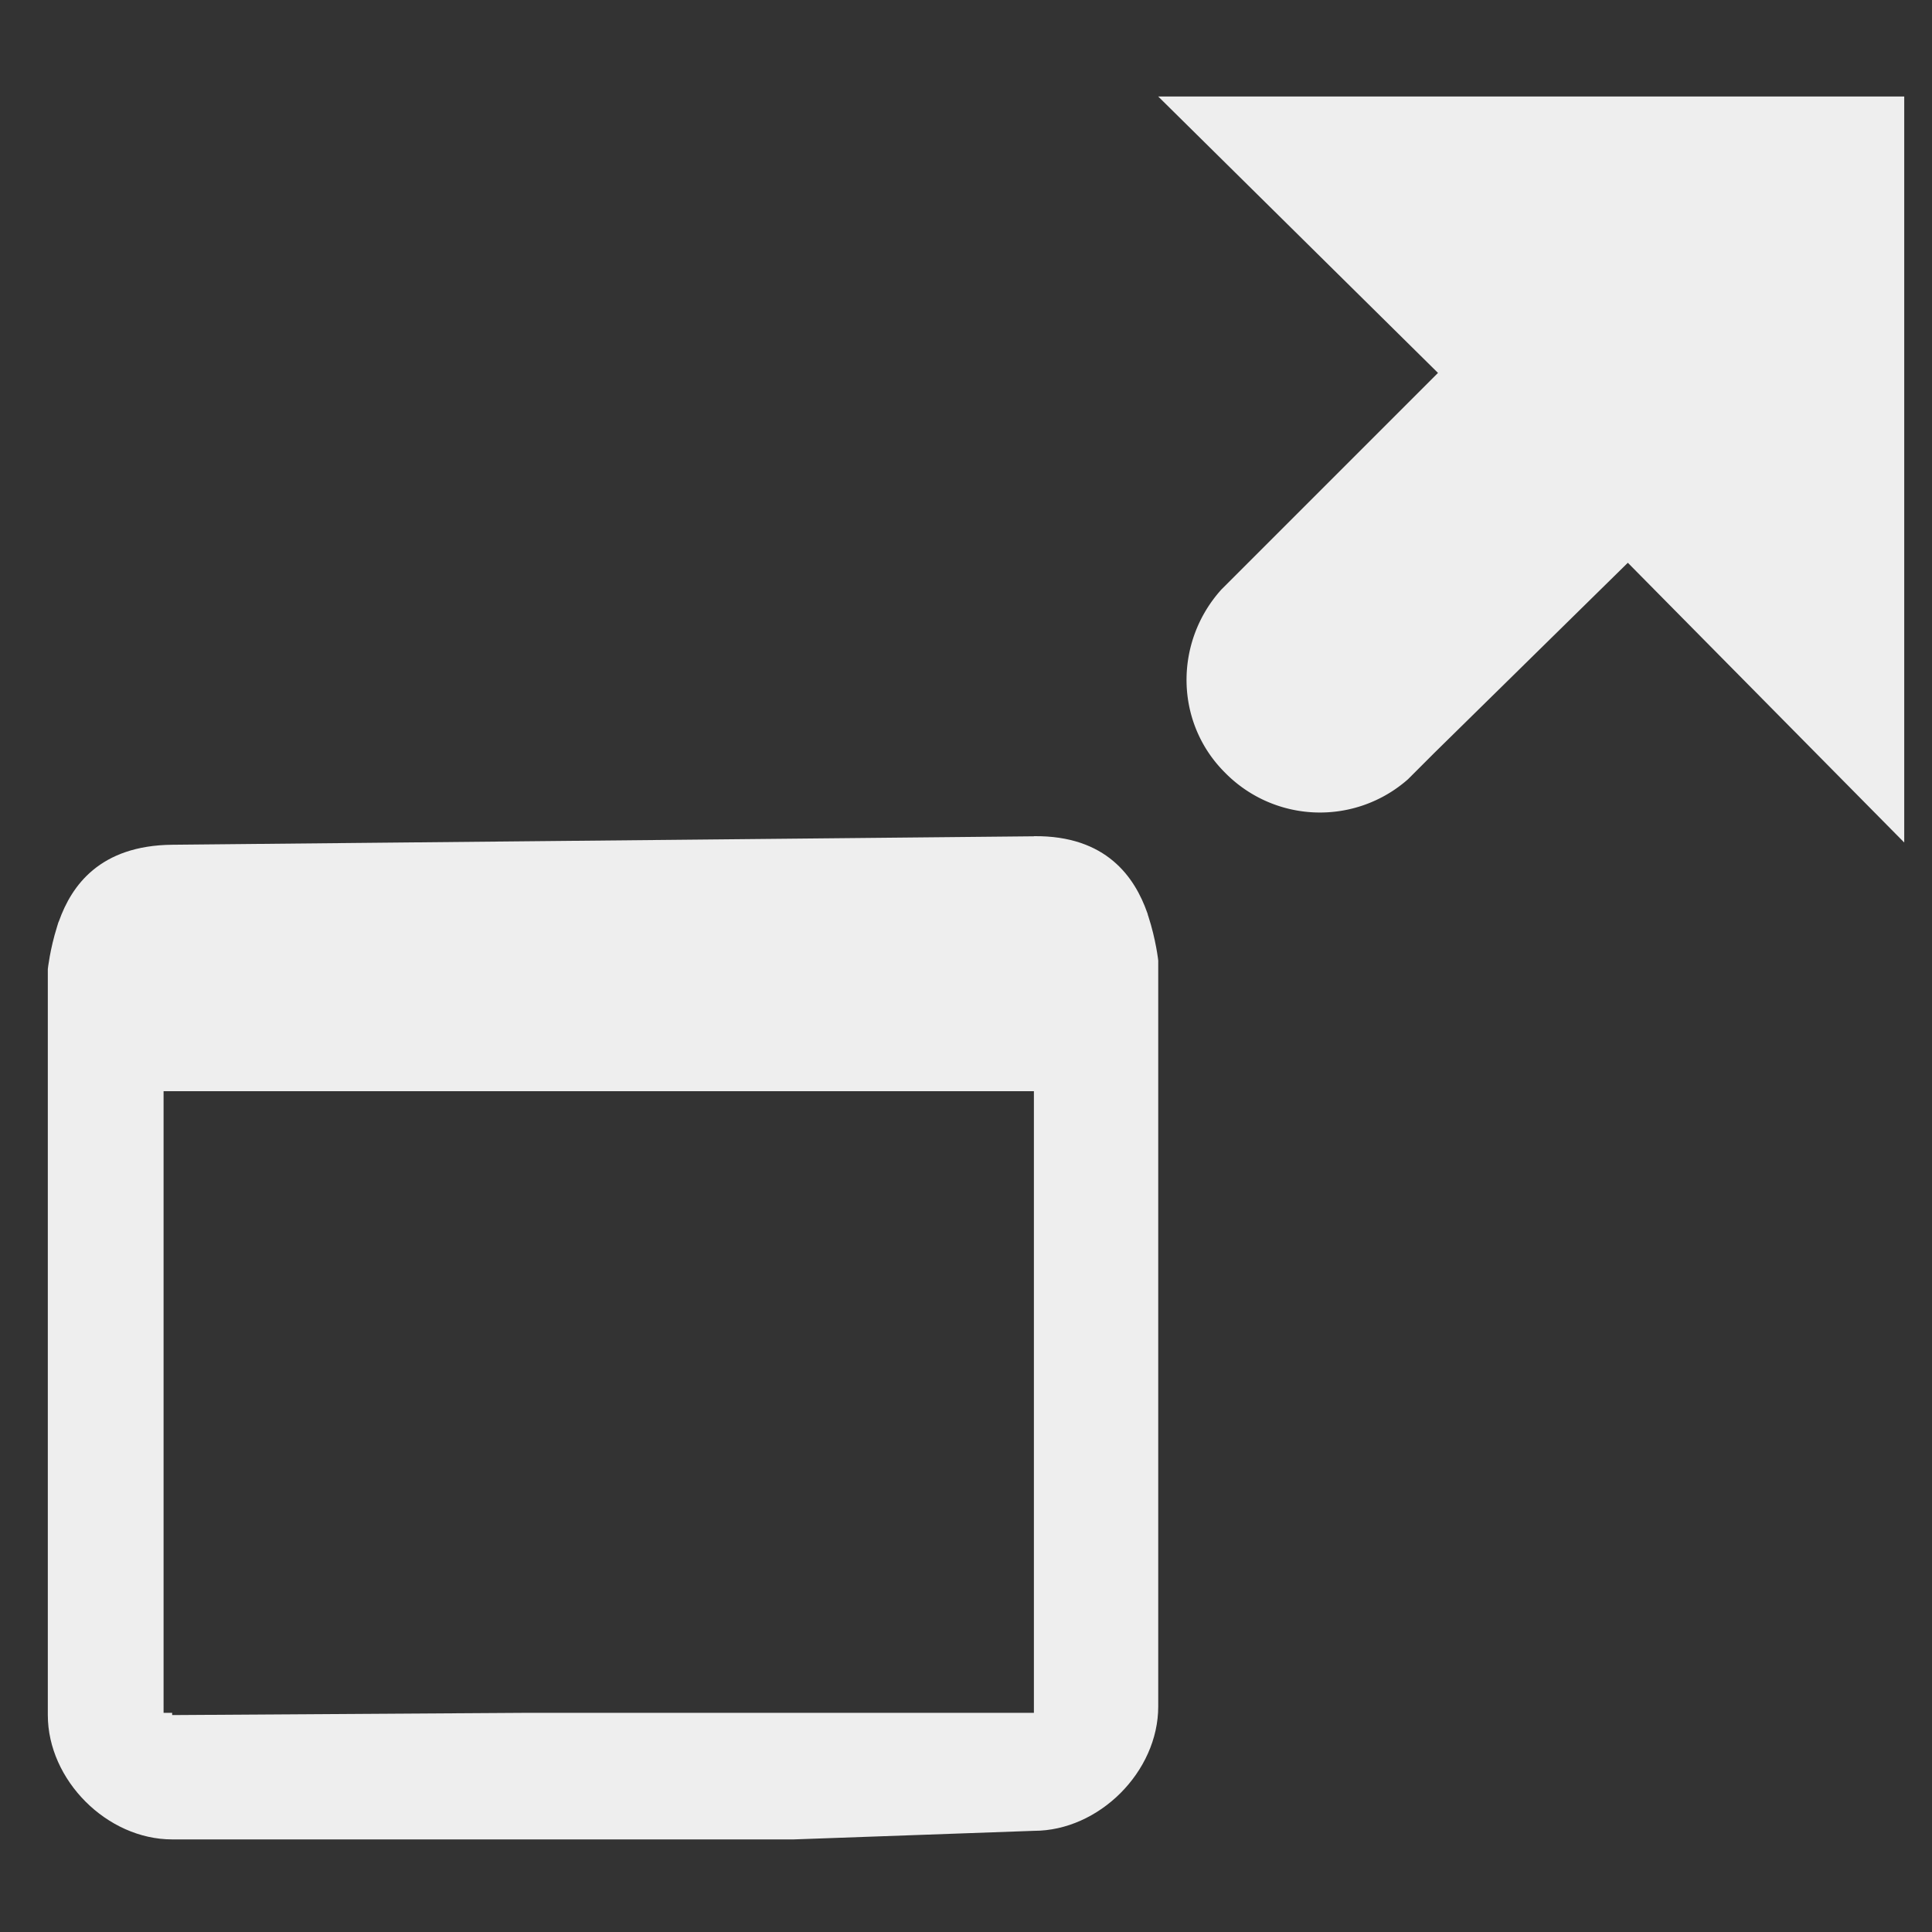 <?xml version="1.0" encoding="UTF-8" standalone="no"?>
<svg
   xmlns:dc="http://purl.org/dc/elements/1.1/"
   xmlns:cc="http://creativecommons.org/ns#"
   xmlns:rdf="http://www.w3.org/1999/02/22-rdf-syntax-ns#"
   xmlns:svg="http://www.w3.org/2000/svg"
   xmlns="http://www.w3.org/2000/svg"
   xmlns:sodipodi="http://sodipodi.sourceforge.net/DTD/sodipodi-0.dtd"
   xmlns:inkscape="http://www.inkscape.org/namespaces/inkscape"
   height="48"
   width="48"
   id="svg2"
   version="1.1"
   sodipodi:docname="window-pop-out-symbolic.svg"
   inkscape:version="0.92.4 (5da689c313, 2019-01-14)">
  <rect width="100%" height="100%" fill="#333333" stroke="none"/>
  <sodipodi:namedview
     pagecolor="#ffffff"
     bordercolor="#666666"
     borderopacity="1"
     objecttolerance="10"
     gridtolerance="10"
     guidetolerance="10"
     inkscape:pageopacity="0"
     inkscape:pageshadow="2"
     inkscape:window-width="1280"
     inkscape:window-height="954"
     id="namedview8"
     showgrid="false"
     inkscape:zoom="7.375"
     inkscape:cx="-6.9846211"
     inkscape:cy="6.2199525"
     inkscape:window-x="0"
     inkscape:window-y="0"
     inkscape:window-maximized="1"
     inkscape:current-layer="svg2" />
  <defs
     id="defs12" />
  <g
     transform="matrix(3.089,0,0,3.089,-2575.251,-485.664)"
     id="g4"
     style="fill:#eeeeee;fill-opacity:1">
    <path
       d="m 842,163.95 -6.931,0.068 c -0.583,0.006 -0.809,0.33 -0.91,0.613 -0.008,0.015 -0.01,0.031 -0.016,0.047 -0.057,0.181 -0.074,0.34 -0.074,0.34 v 6 c 0,0.523 0.476,1 1,1 h 5 L 842,171.949 c 0.524,0 1,-0.476 1,-1 v -6 c 0,0 -0.018,-0.167 -0.08,-0.357 -0.004,-0.008 -0.004,-0.017 -0.008,-0.026 -0.1,-0.284 -0.327,-0.623 -0.912,-0.617 z m -7,2.05 h 7 v 5 h -4.096 l -2.835,0.018 V 171 H 835 Z"
       font-weight="400"
       overflow="visible"
       style="color:#000000;font-weight:400;line-height:normal;font-family:Sans;-inkscape-font-specification:Sans;text-indent:0;text-align:start;text-decoration:none;text-decoration-line:none;text-transform:none;overflow:visible;fill:#eeeeee;marker:none;fill-opacity:1"
       id="path6"
       inkscape:connector-curvature="0" />
    <path
       d="m 843,158 2.25,2.223 -1.714,1.714 -0.027,0.027 c -0.38,0.42 -0.379,1.068 0.027,1.473 a 1.07,1.07 0 0 0 1.473,0.054 l 0.214,-0.214 1.554,-1.527 L 849,164 v -6 z"
       overflow="visible"
       style="color:#bebebe;overflow:visible;fill:#eeeeee;marker:none;fill-opacity:1"
       id="path8"
       inkscape:connector-curvature="0" />
  </g>
</svg>
